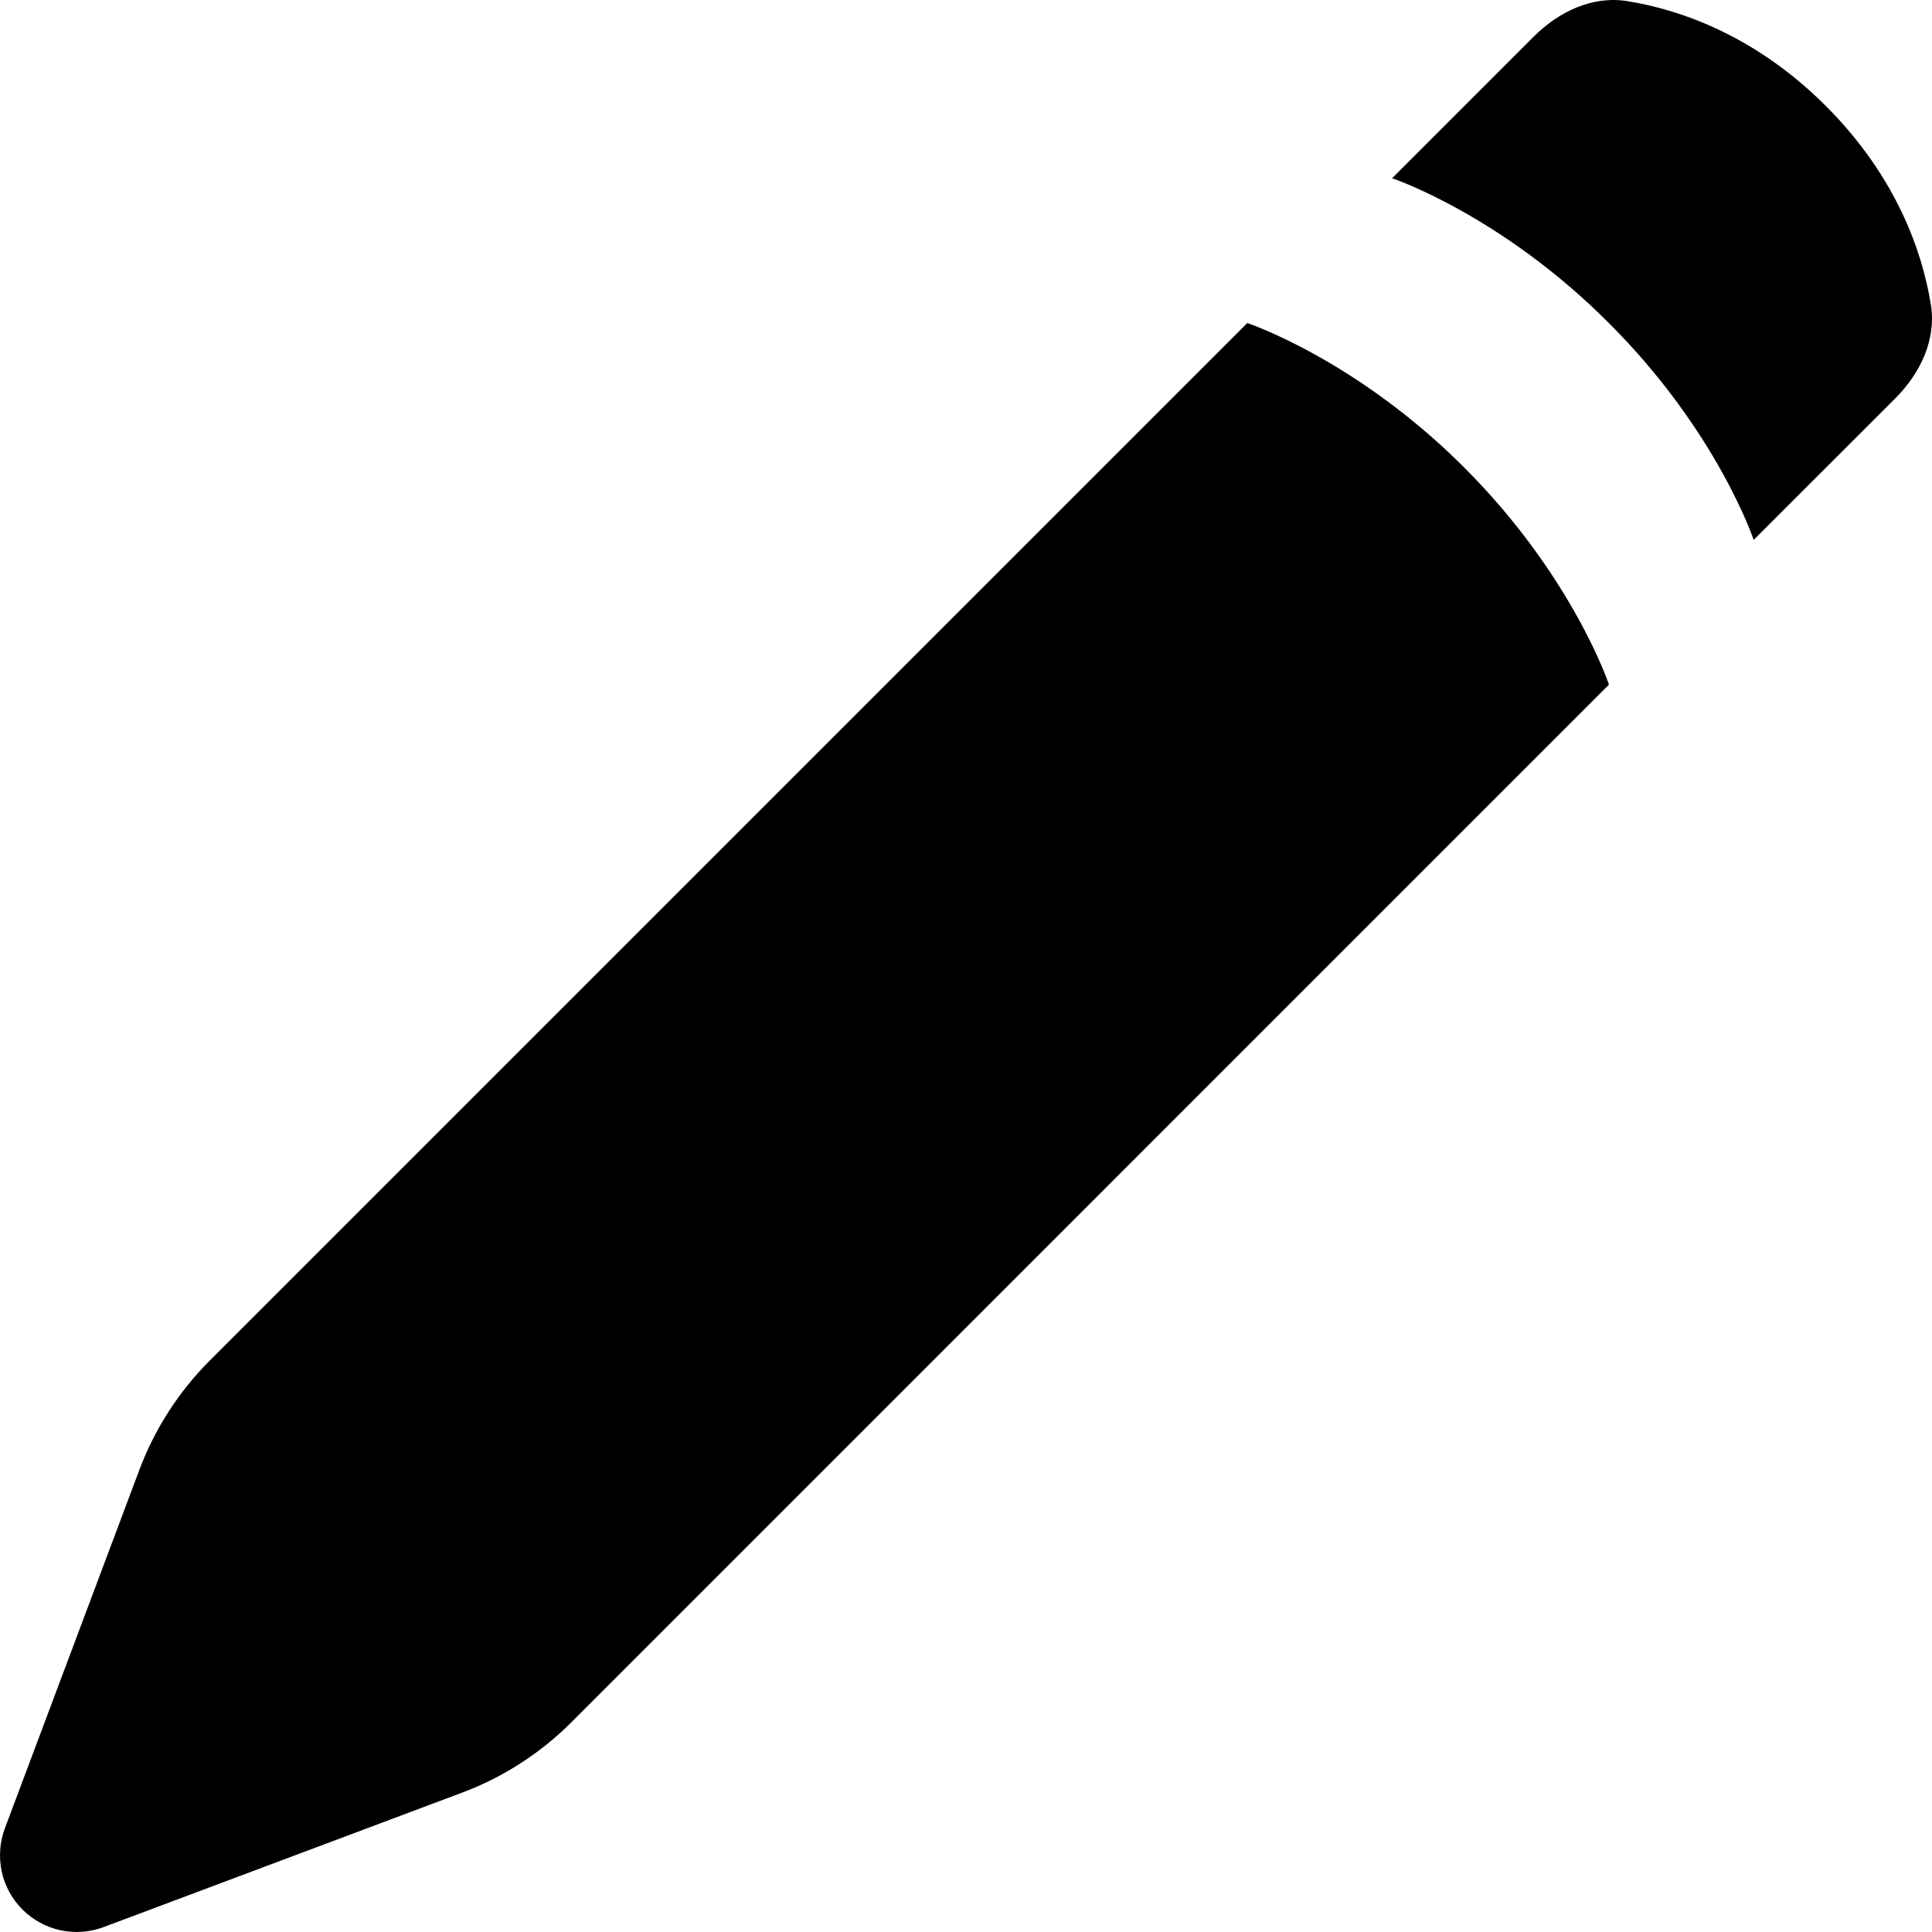 <svg width="20" height="20" viewBox="0 0 20 20" fill="none" xmlns="http://www.w3.org/2000/svg">
<path fill-rule="evenodd" clip-rule="evenodd" d="M1.442 15.218L0.05 18.928C-0.003 19.07 -0.014 19.226 0.018 19.375C0.05 19.523 0.125 19.66 0.233 19.768C0.341 19.875 0.477 19.95 0.626 19.982C0.775 20.014 0.93 20.003 1.073 19.949L4.782 18.558C5.207 18.399 5.592 18.151 5.913 17.831L16.656 7.087C16.656 7.087 16.282 5.964 15.159 4.841C14.037 3.718 12.912 3.344 12.912 3.344L2.169 14.087C1.849 14.408 1.601 14.793 1.442 15.218ZM14.411 1.845L15.875 0.381C16.137 0.119 16.488 -0.049 16.854 0.013C17.37 0.097 18.159 0.354 18.902 1.098C19.646 1.842 19.903 2.63 19.987 3.146C20.049 3.512 19.881 3.862 19.619 4.125L18.154 5.589C18.154 5.589 17.78 4.467 16.656 3.345C15.534 2.22 14.411 1.845 14.411 1.845Z" fill="black"/>
</svg>
